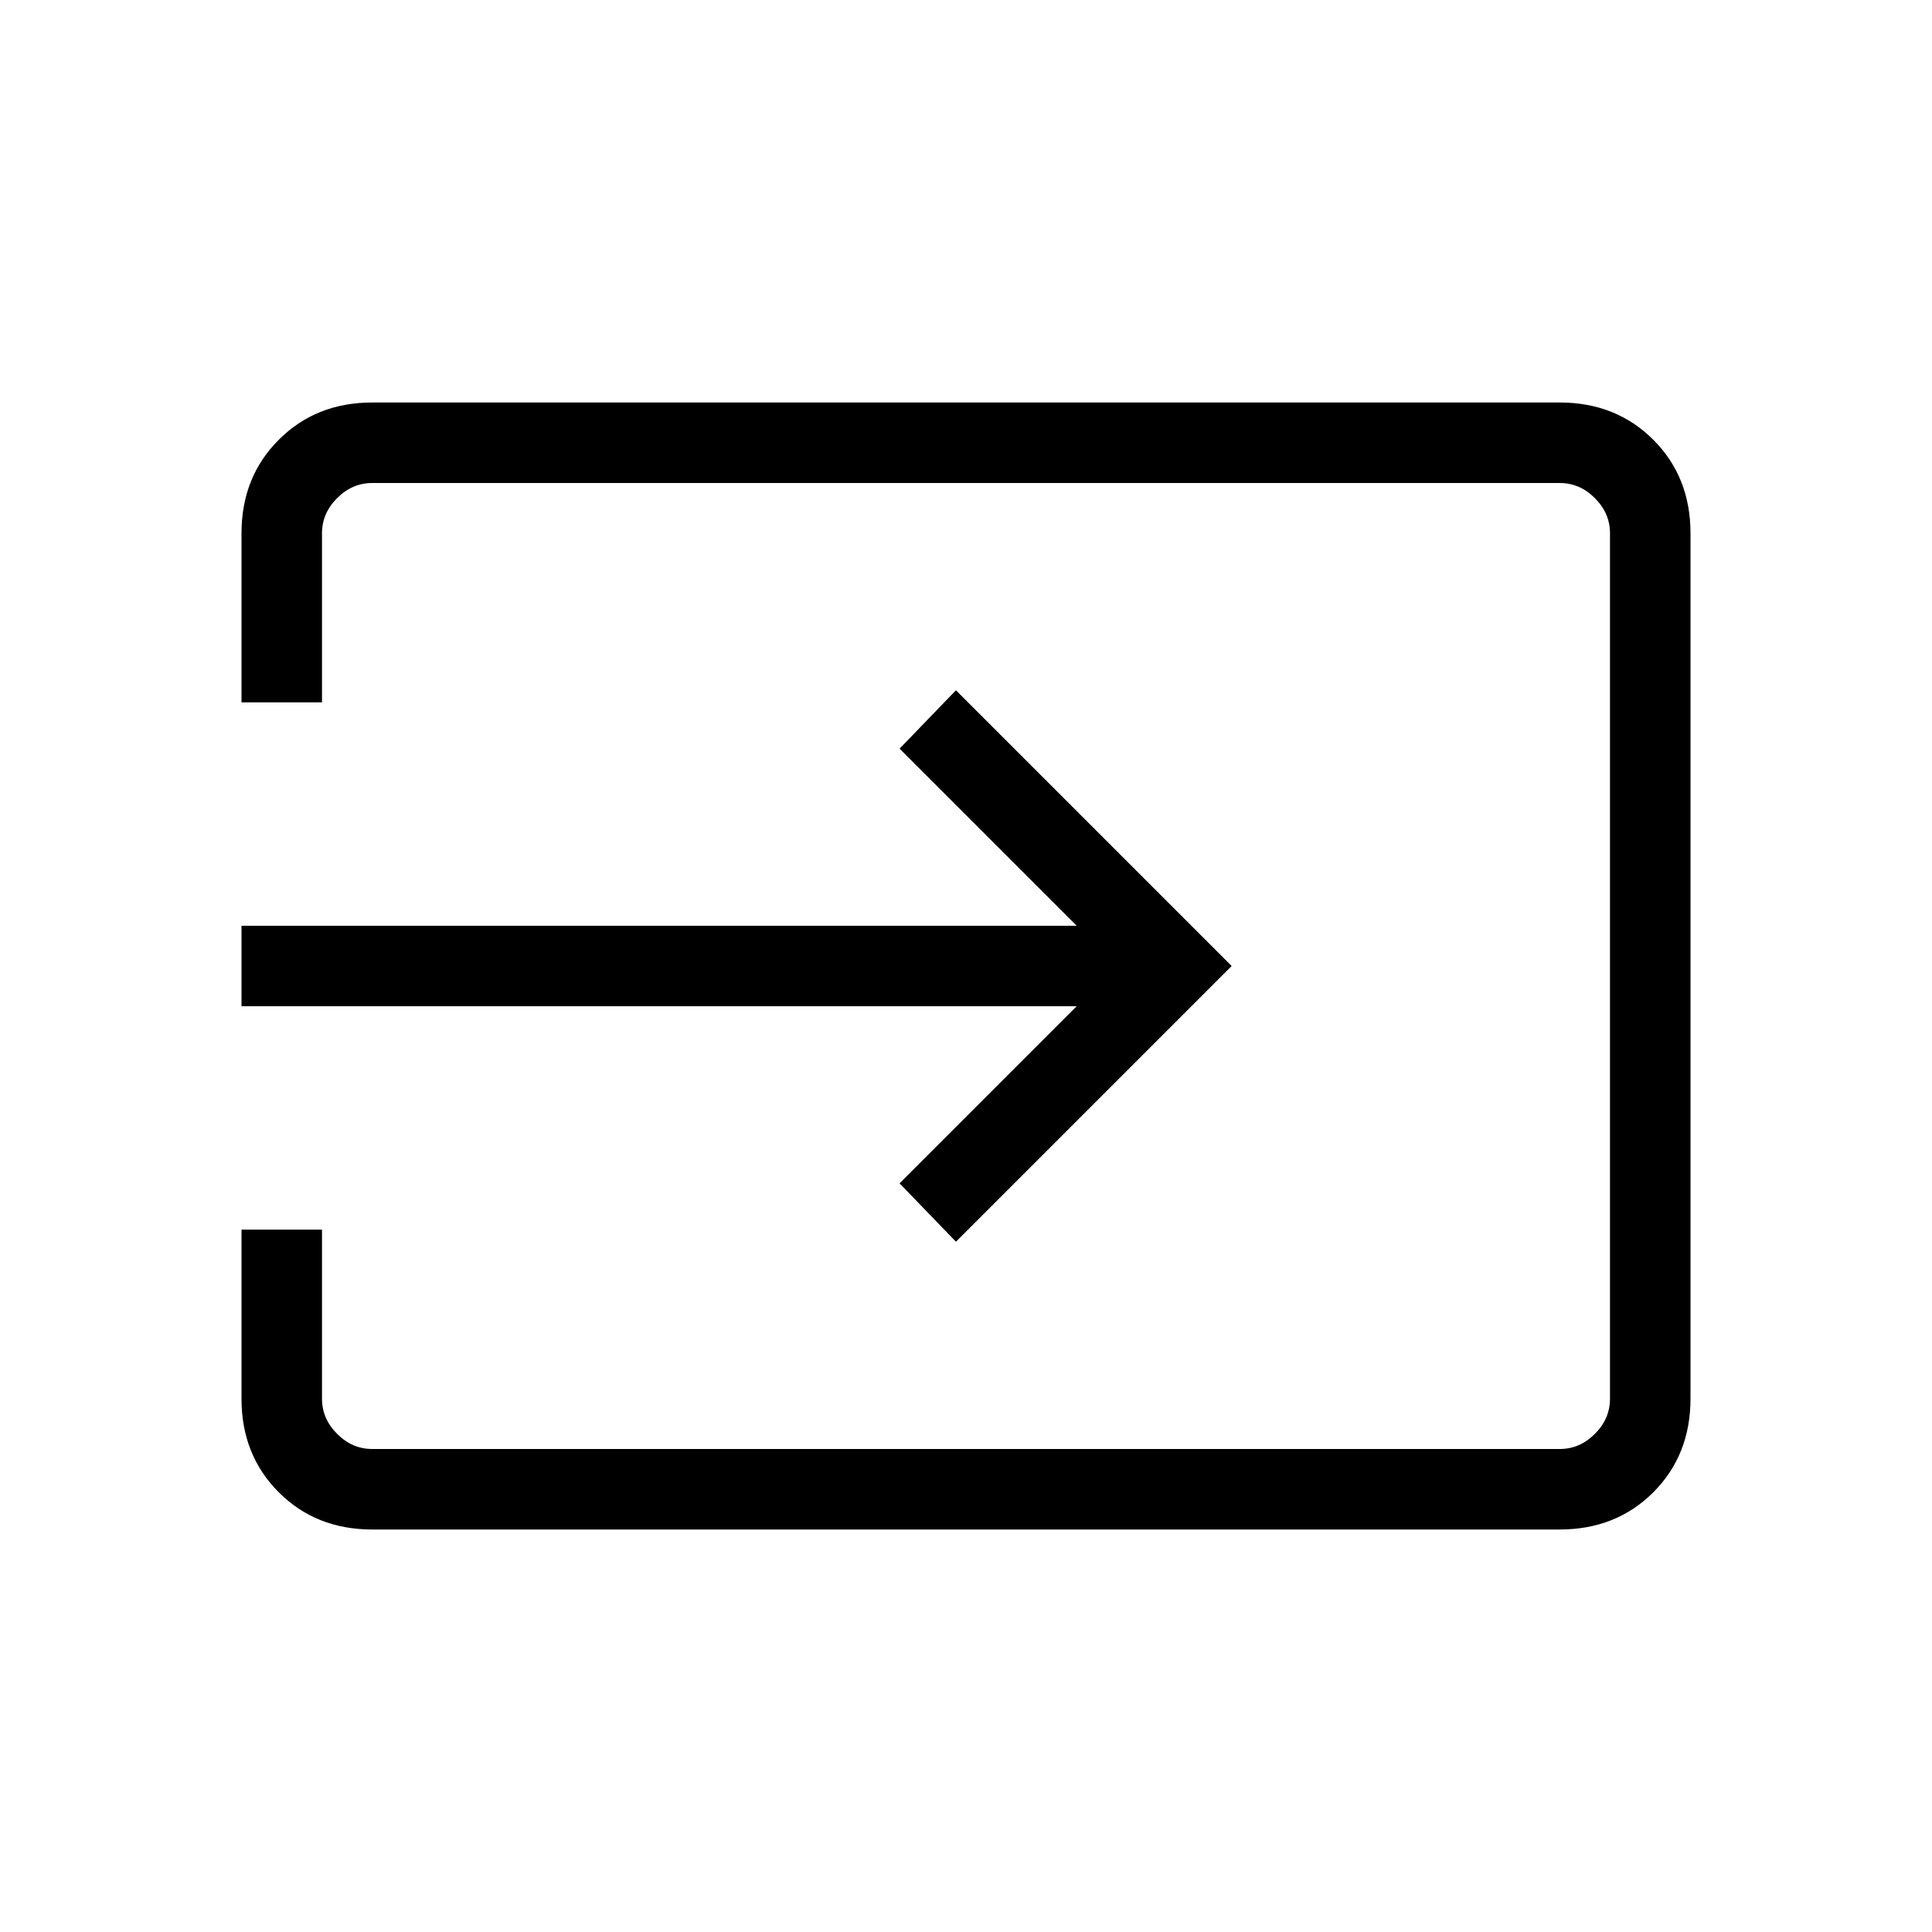 <svg xmlns="http://www.w3.org/2000/svg" height="24" width="24"><path d="M3 12.5V11.5H13.375L11.175 9.3L11.875 8.575L15.3 12L11.875 15.425L11.175 14.7L13.375 12.5ZM4 15.275V17.375Q4 17.625 4.188 17.812Q4.375 18 4.625 18H19.375Q19.625 18 19.812 17.812Q20 17.625 20 17.375V6.625Q20 6.375 19.812 6.188Q19.625 6 19.375 6H4.625Q4.375 6 4.188 6.188Q4 6.375 4 6.625V8.725H3V6.625Q3 5.925 3.463 5.463Q3.925 5 4.625 5H19.375Q20.075 5 20.538 5.463Q21 5.925 21 6.625V17.375Q21 18.075 20.538 18.538Q20.075 19 19.375 19H4.625Q3.925 19 3.463 18.538Q3 18.075 3 17.375V15.275Z"/></svg>